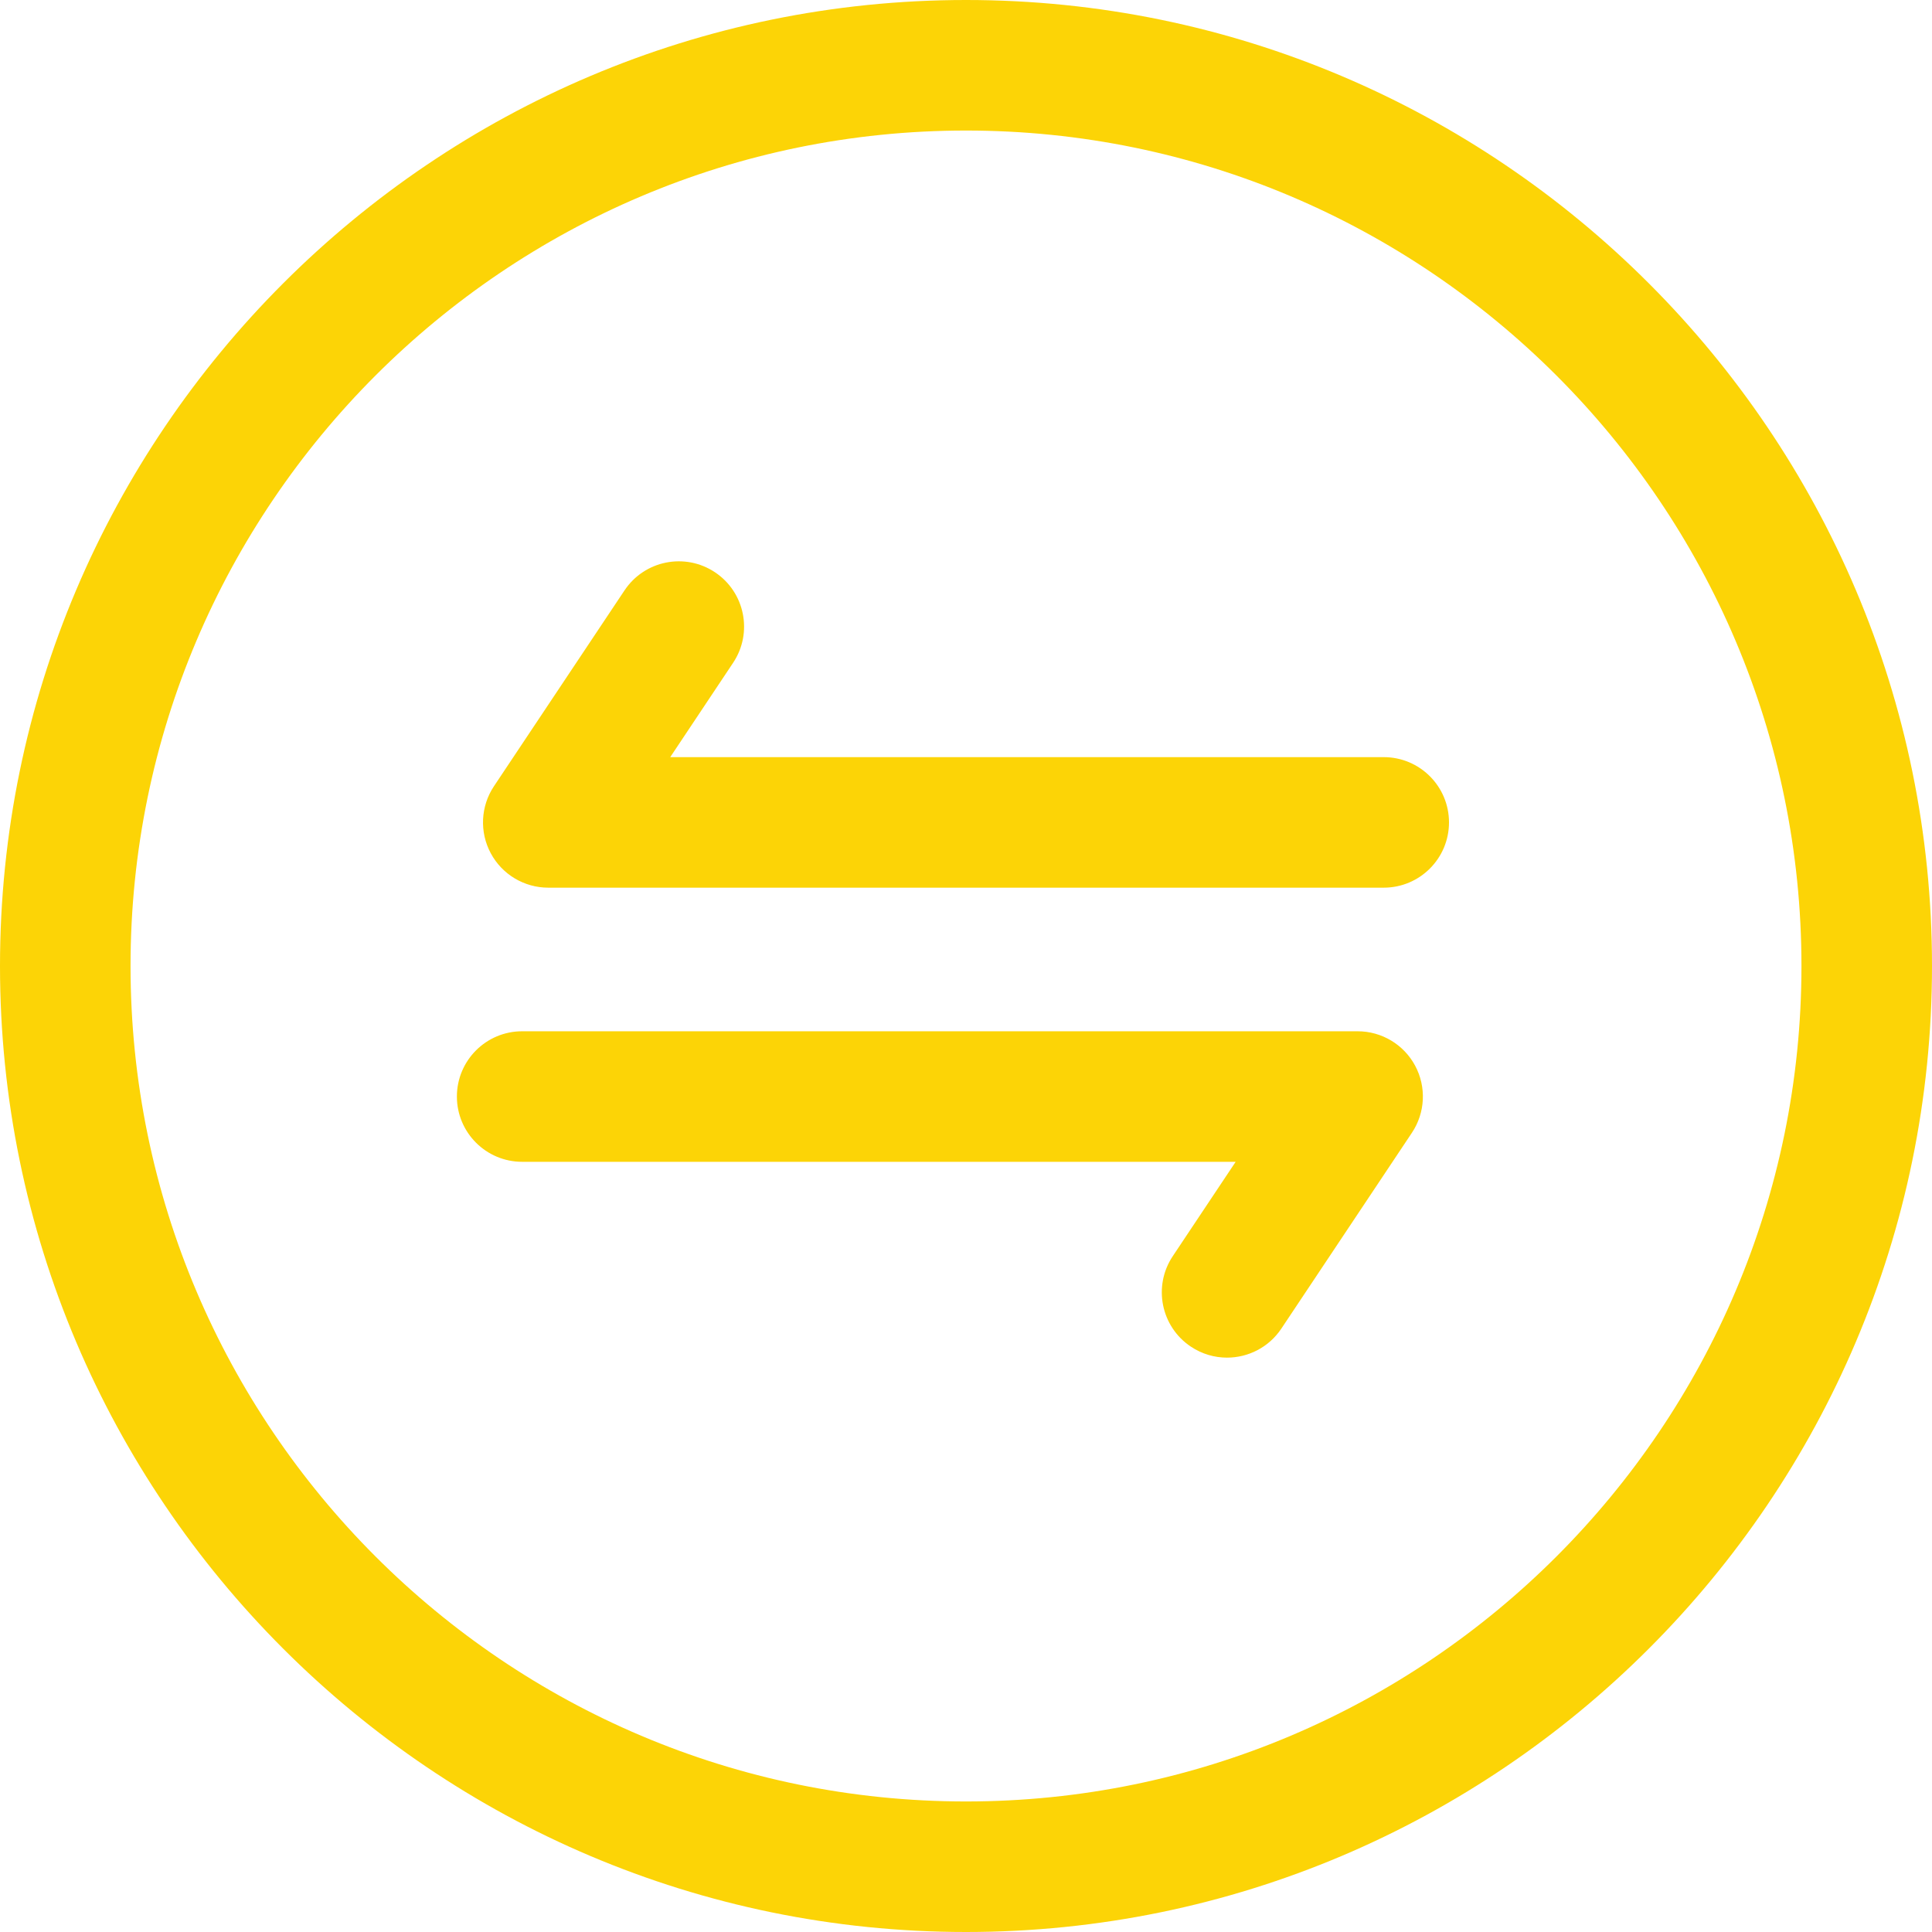 <svg width="148px" height="148px" viewBox="0 0 148 148" version="1.1" xmlns="http://www.w3.org/2000/svg" xmlns:xlink="http://www.w3.org/1999/xlink">
    <title>transaction</title>
    <g id="icons" stroke="none" stroke-width="1" fill="none" fill-rule="evenodd">
        <g id="Group-7" fill="#fcd406">
            <path d="M74,0 C114.804,0 148,33.196 148,74 C148,114.804 114.804,148 74,148 C33.196,148 0,114.804 0,74 C0,33.196 33.196,0 74,0 Z M74,10 C38.71,10 10,38.71 10,74 C10,109.29 38.71,138 74,138 C109.29,138 138,109.29 138,74 C138,38.71 109.29,10 74,10 Z M104,79 C105.844,79 107.538,80.015 108.408,81.641 C109.278,83.267 109.183,85.239 108.16,86.773 L98.16,101.773 C97.197,103.219 95.611,104.001 93.996,104.001 C93.042,104.001 92.079,103.729 91.227,103.16 C88.929,101.629 88.308,98.524 89.84,96.227 L94.657,89 L40,89 C37.239,89 35,86.762 35,84 C35,81.238 37.239,79 40,79 Z M47.84,45.227 C49.372,42.928 52.476,42.308 54.773,43.84 C57.071,45.372 57.692,48.476 56.16,50.773 L51.343,58 L106,58 C108.761,58 111,60.239 111,63 C111,65.761 108.761,68 106,68 L42,68 C40.156,68 38.462,66.985 37.592,65.359 C36.722,63.733 36.817,61.761 37.84,60.227 Z" id="Combined-Shape"></path>
        </g>
    </g>
</svg>
